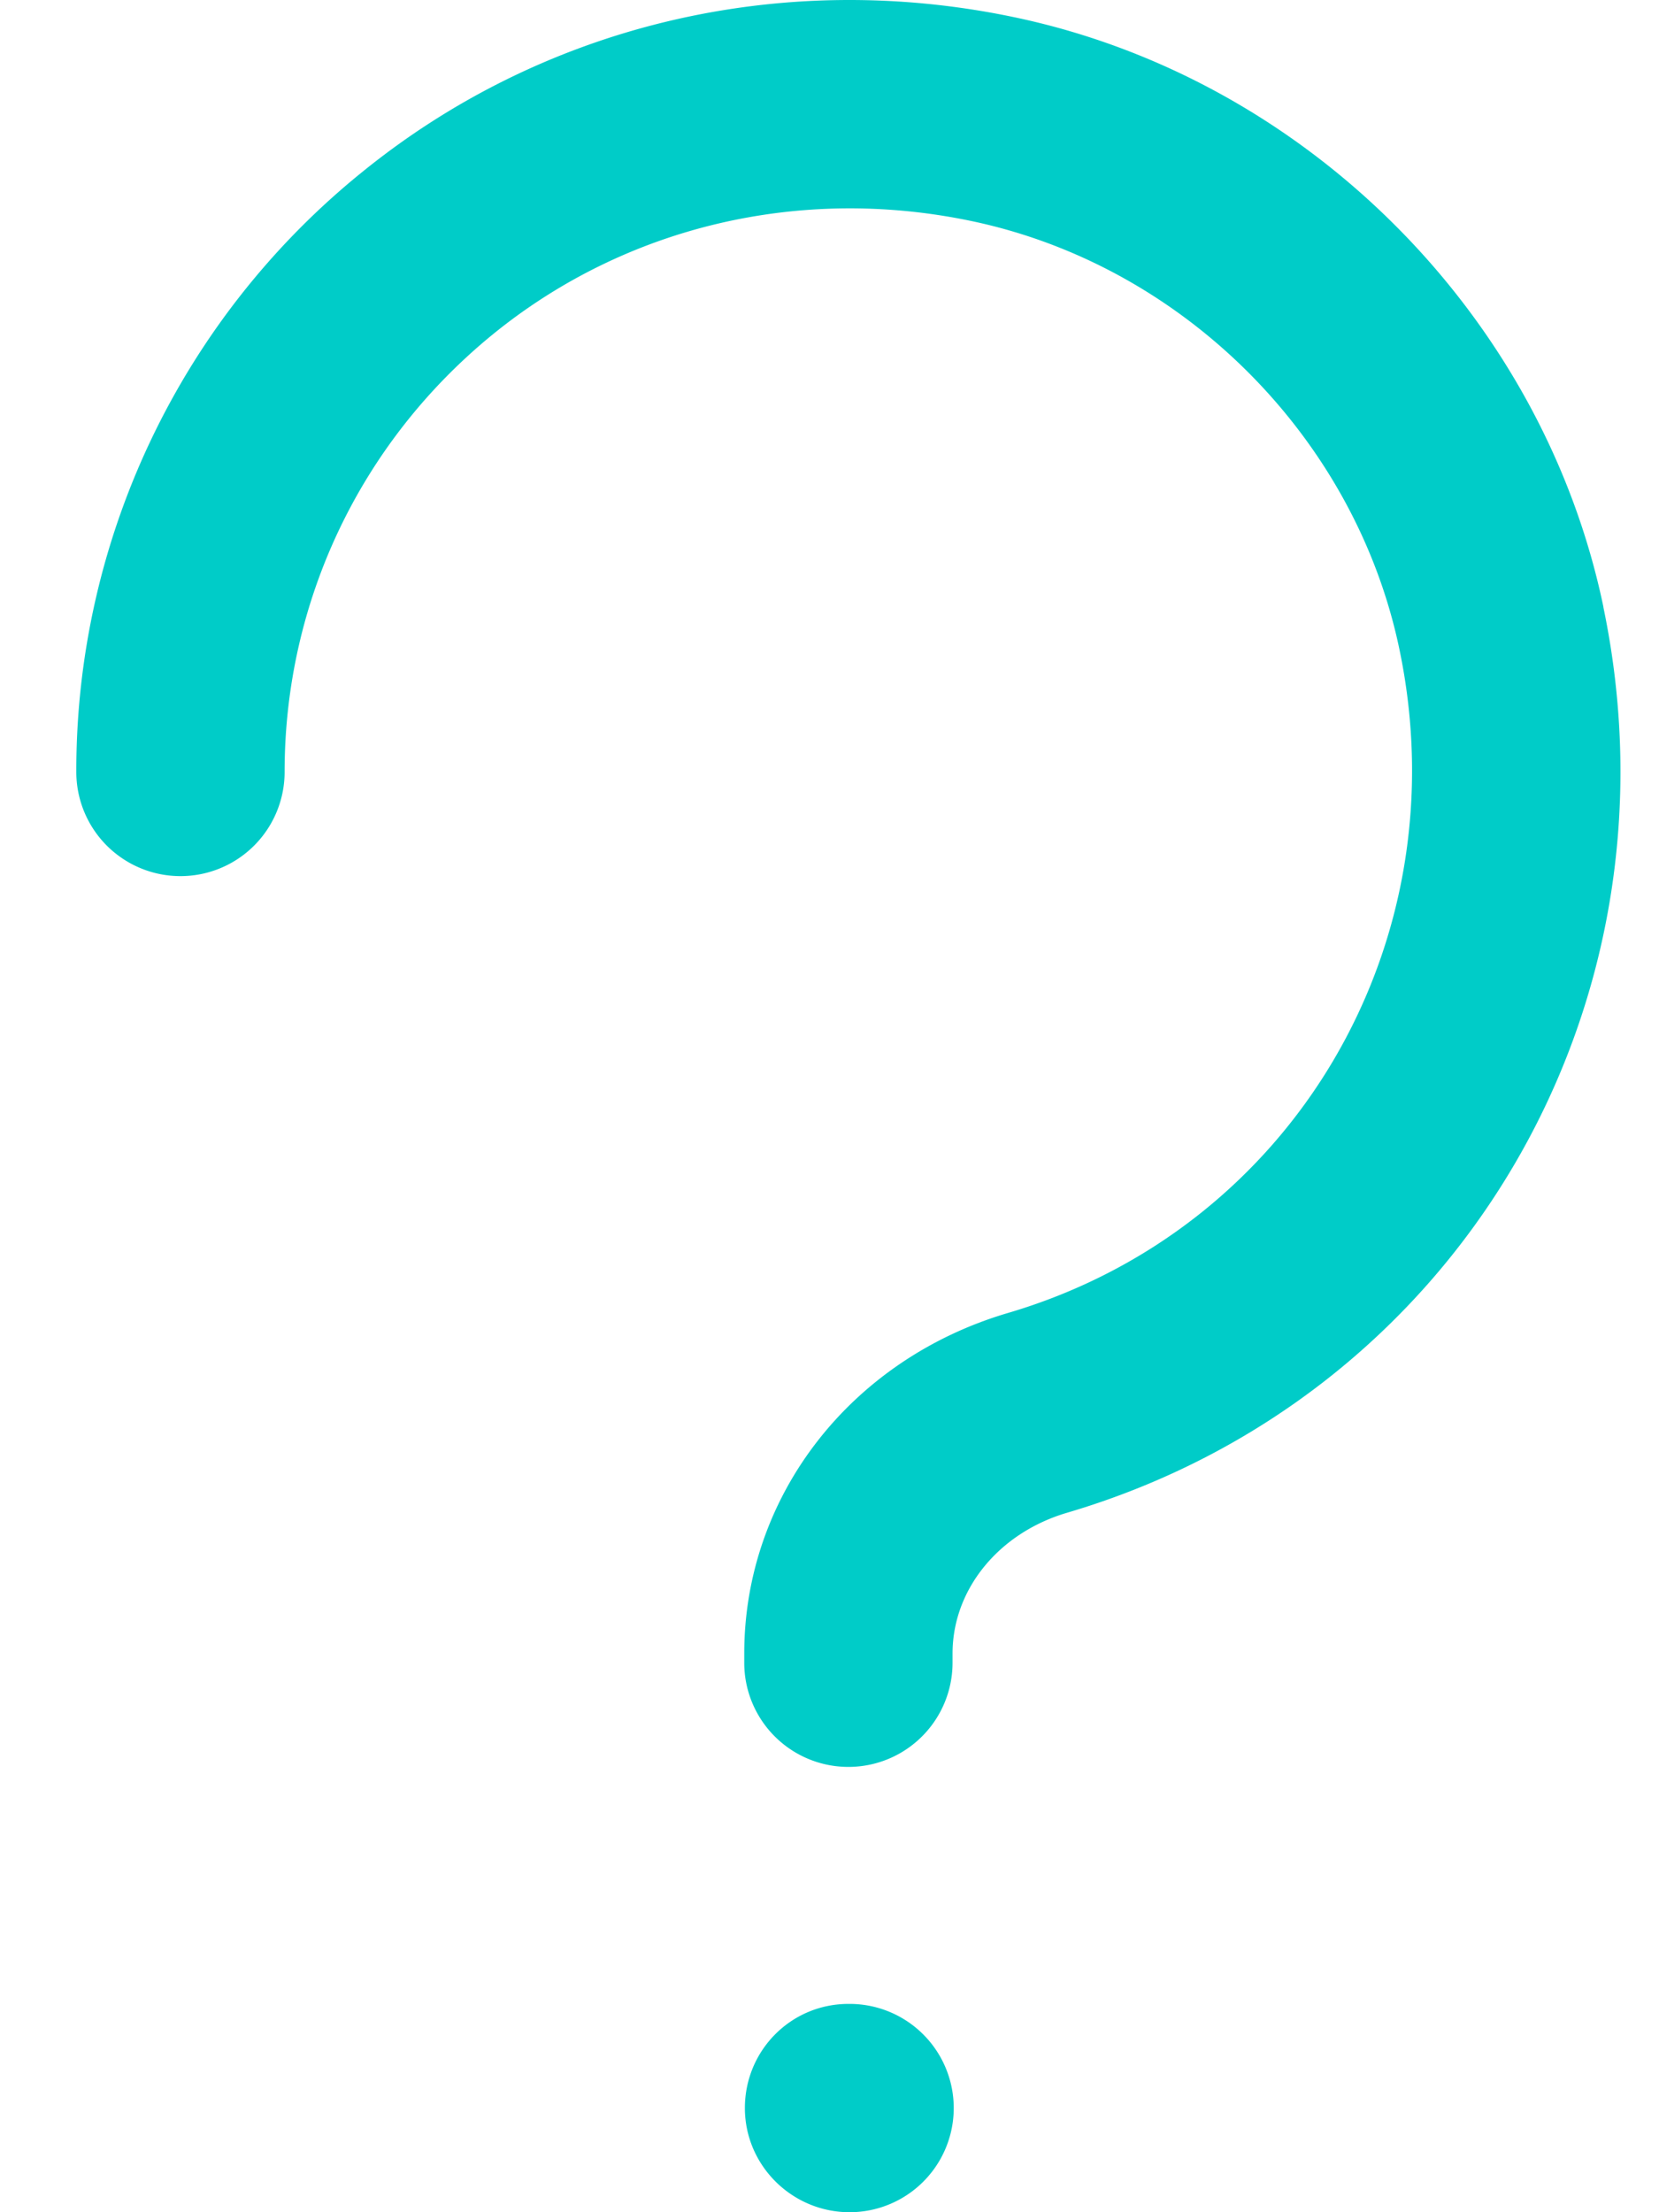 <svg width="18" height="24" fill="none" xmlns="http://www.w3.org/2000/svg"><path d="M17.397 6.585c-.66-3.168-3.233-5.74-6.401-6.4C8.469-.343 5.89.272 3.924 1.871A8.348 8.348 0 00.828 8.375a1.13 1.13 0 002.26 0c0-1.85.825-3.58 2.262-4.75 1.437-1.168 3.327-1.616 5.185-1.228 2.3.48 4.17 2.348 4.649 4.65.666 3.194-1.16 6.288-4.247 7.197-1.711.504-2.862 1.99-2.862 3.695v.1a1.13 1.13 0 002.26 0v-.1c0-.695.5-1.308 1.241-1.527 4.226-1.245 6.729-5.47 5.82-9.827zM9.218 21.74h-.012c-.624 0-1.124.505-1.124 1.13 0 .623.512 1.13 1.136 1.13a1.13 1.13 0 000-2.26z" fill="#00CCC8"/></svg>